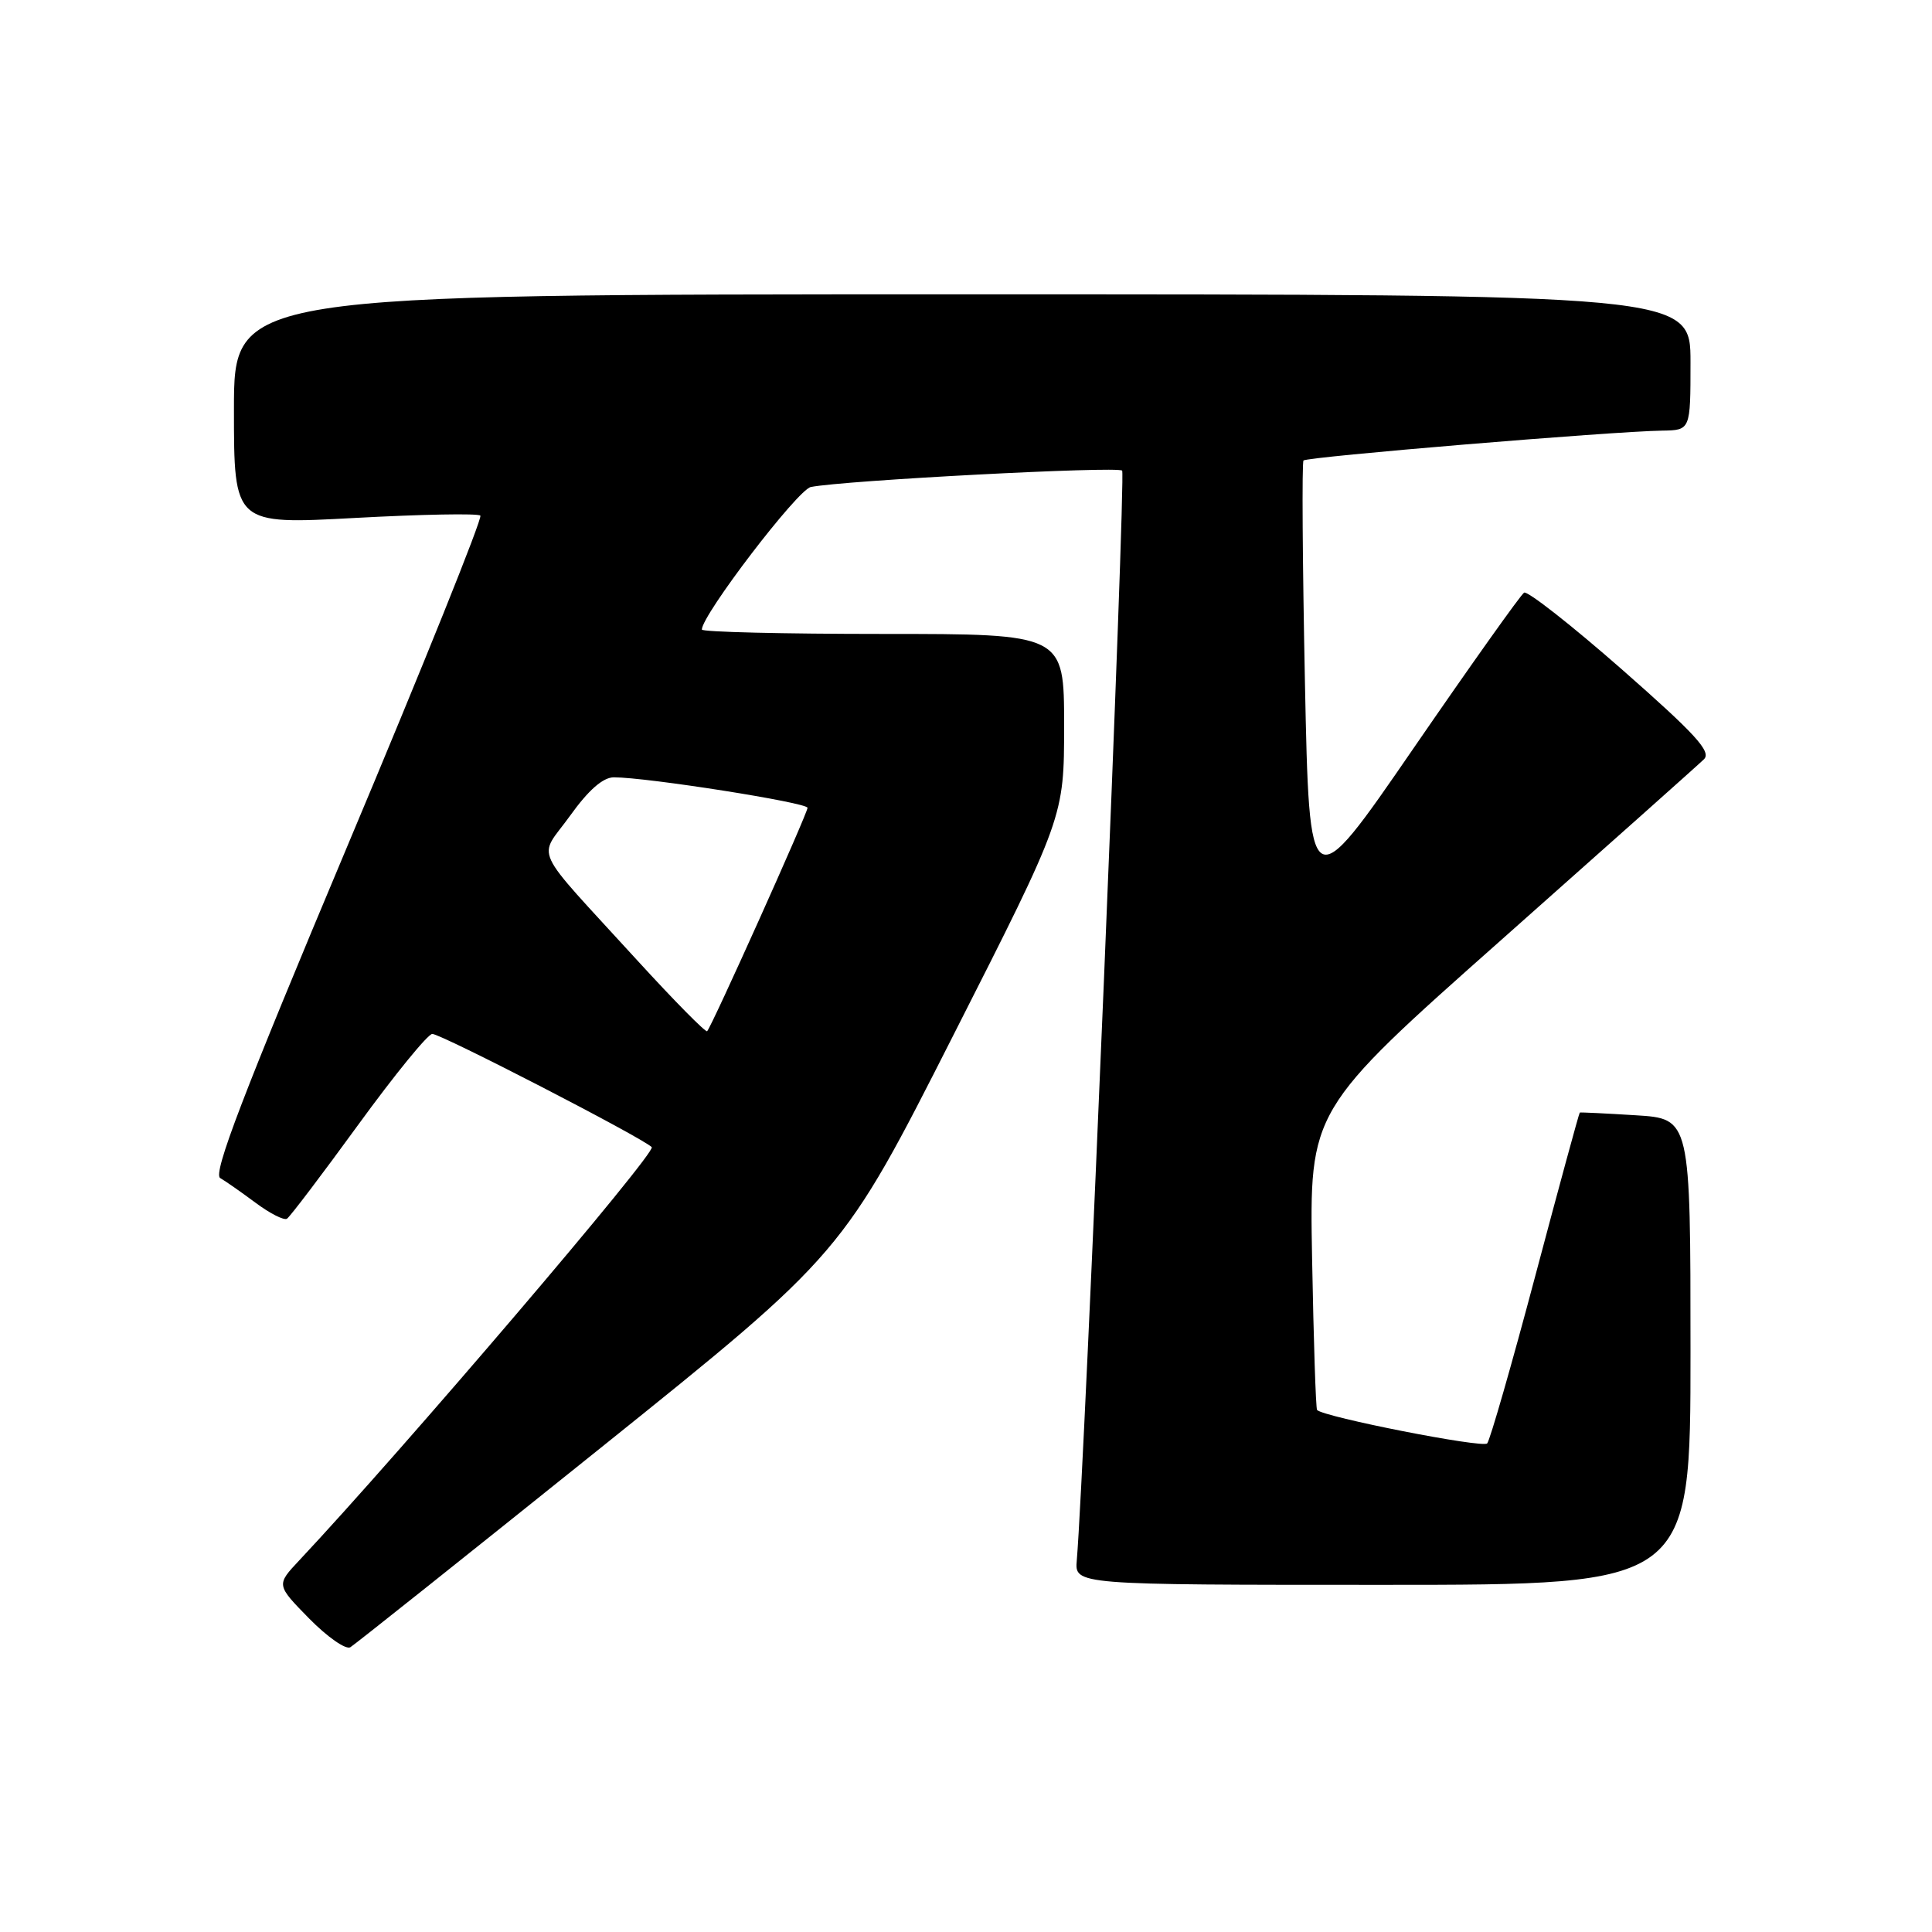 <?xml version="1.0" encoding="UTF-8" standalone="no"?>
<!DOCTYPE svg PUBLIC "-//W3C//DTD SVG 1.1//EN" "http://www.w3.org/Graphics/SVG/1.1/DTD/svg11.dtd" >
<svg xmlns="http://www.w3.org/2000/svg" xmlns:xlink="http://www.w3.org/1999/xlink" version="1.1" viewBox="0 0 256 256">
 <g >
 <path fill="currentColor"
d=" M 79.57 191.87 C 111.65 166.11 111.65 166.11 126.32 137.18 C 141.00 108.25 141.00 108.25 141.00 96.12 C 141.00 84.00 141.00 84.00 117.00 84.00 C 103.80 84.00 93.00 83.74 93.00 83.42 C 93.00 81.49 105.69 64.88 107.44 64.53 C 111.76 63.66 148.08 61.75 148.69 62.36 C 149.20 62.87 143.73 194.27 142.68 206.75 C 142.40 210.00 142.40 210.00 183.20 210.00 C 224.00 210.00 224.00 210.00 224.00 179.11 C 224.00 148.23 224.00 148.23 216.75 147.78 C 212.76 147.53 209.42 147.37 209.33 147.42 C 209.24 147.46 206.59 157.18 203.45 169.00 C 200.31 180.83 197.43 190.84 197.06 191.26 C 196.47 191.91 175.38 187.76 174.52 186.83 C 174.35 186.65 174.06 177.63 173.86 166.80 C 173.50 147.10 173.50 147.10 199.00 124.48 C 213.03 112.03 225.08 101.30 225.78 100.61 C 226.81 99.61 224.68 97.29 214.91 88.70 C 208.22 82.83 202.39 78.26 201.95 78.53 C 201.50 78.81 194.92 88.07 187.32 99.12 C 173.50 119.22 173.50 119.22 172.91 90.36 C 172.59 74.49 172.50 61.29 172.72 61.02 C 173.13 60.53 213.59 57.16 220.25 57.06 C 224.00 57.00 224.00 57.00 224.00 48.00 C 224.00 39.00 224.00 39.00 127.50 39.00 C 31.00 39.00 31.00 39.00 31.00 54.25 C 31.00 69.50 31.00 69.50 47.04 68.63 C 55.87 68.15 63.34 68.01 63.65 68.32 C 63.96 68.63 56.03 88.33 46.03 112.11 C 32.19 145.04 28.17 155.52 29.18 156.10 C 29.91 156.52 32.03 158.01 33.90 159.40 C 35.77 160.79 37.62 161.73 38.02 161.49 C 38.42 161.24 42.67 155.63 47.48 149.02 C 52.29 142.41 56.70 137.00 57.28 137.00 C 58.45 137.00 85.00 150.69 86.36 152.00 C 87.05 152.66 53.29 192.23 39.65 206.76 C 36.60 210.01 36.60 210.01 40.96 214.46 C 43.37 216.91 45.82 218.62 46.42 218.27 C 47.01 217.91 61.93 206.03 79.57 191.87 Z  M 84.42 127.23 C 70.17 111.62 71.28 114.01 75.53 108.10 C 77.98 104.68 79.90 103.00 81.34 103.00 C 85.74 103.00 107.00 106.35 107.00 107.04 C 107.00 107.79 94.31 136.02 93.70 136.64 C 93.50 136.83 89.33 132.60 84.42 127.23 Z "/>
</g>
</svg>
